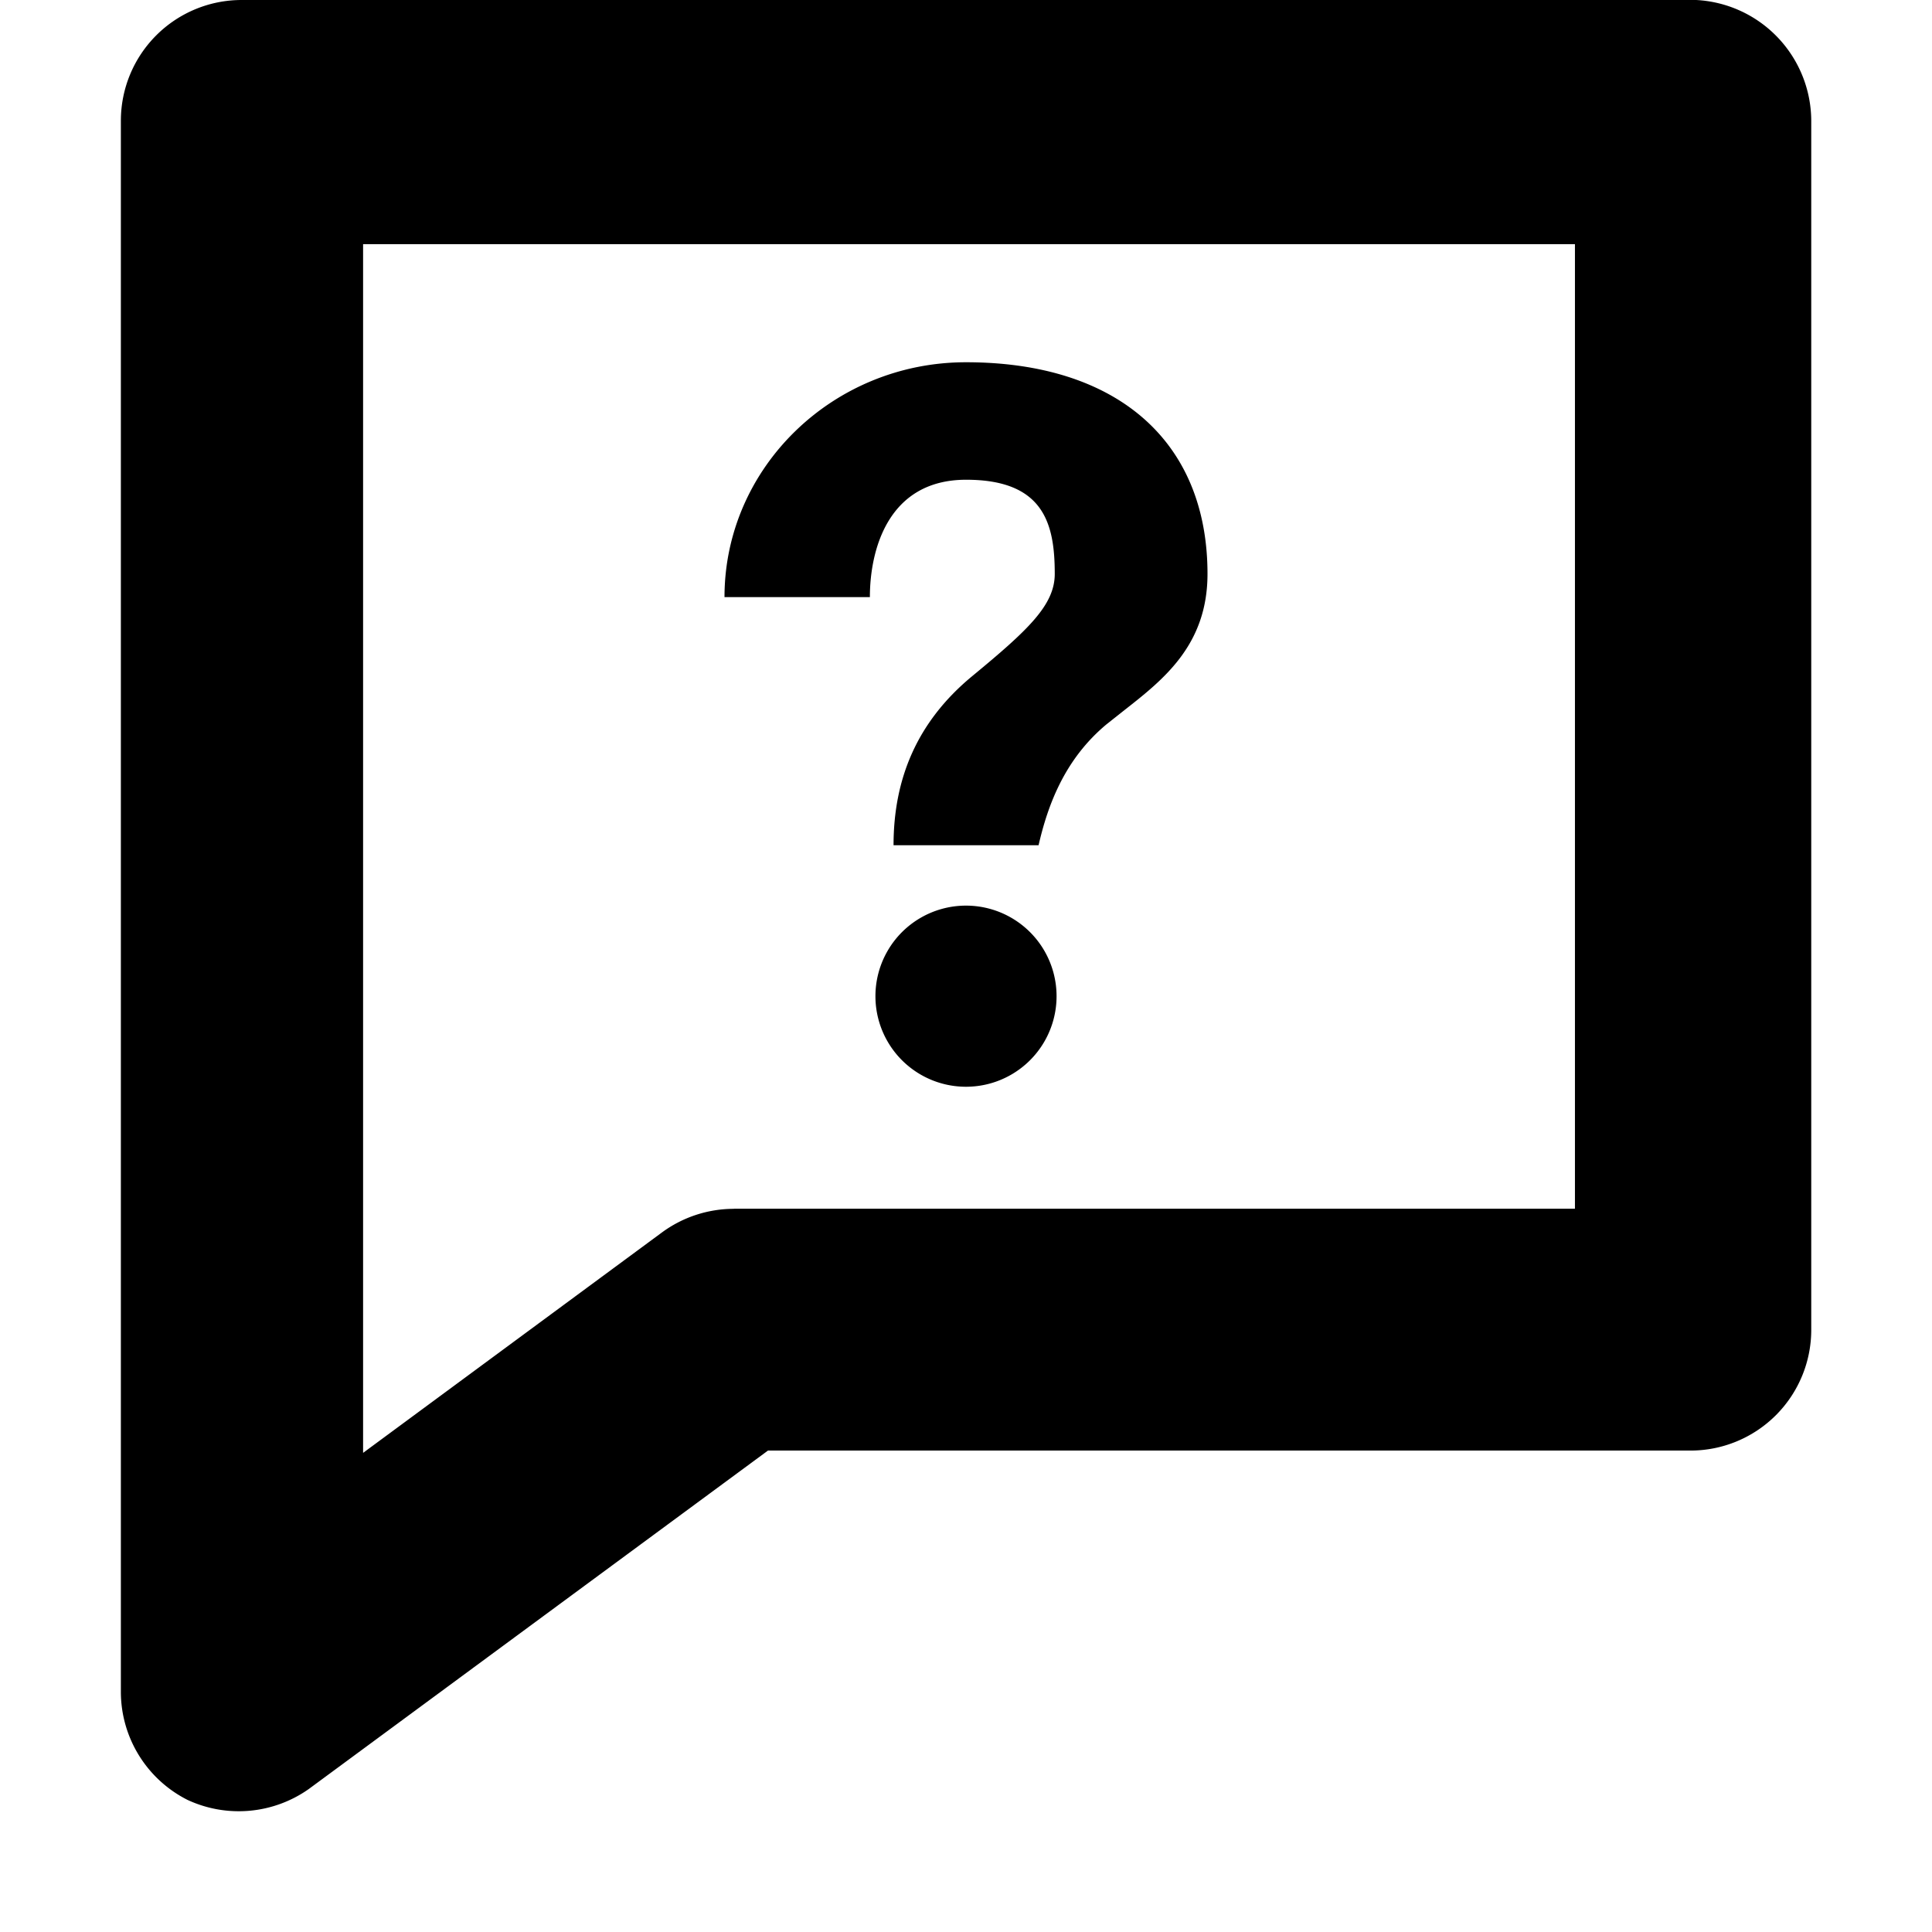 <svg width="16" height="16" viewBox="0 0 16 16" xmlns="http://www.w3.org/2000/svg"><path d="M9.163 5.999c-.35.292-.487.675-.562 1.001H7.4c0-.55.194-1.023.652-1.401.459-.379.683-.587.683-.846 0-.413-.088-.78-.734-.78s-.797.58-.797.972H6C6 3.873 6.897 3 8 3c1.253 0 2 .655 2 1.753 0 .59-.367.876-.688 1.128l-.149.118ZM8 9a.75.75 0 1 0 0-1.5A.75.75 0 0 0 8 9Z"/><path fill-rule="evenodd" clip-rule="evenodd" d="M2.004 0h12.043A1.005 1.005 0 0 1 15 1.001v10.01a1 1 0 0 1-1.004 1.002H6.36l-3.803 2.803a1.006 1.006 0 0 1-1.004.09 1.003 1.003 0 0 1-.552-.89V1a1 1 0 0 1 1.003-1Zm4.074 10.01h6.965V2.022H3.007v10.01l2.469-1.821c.174-.13.385-.2.602-.2Z"/></svg>